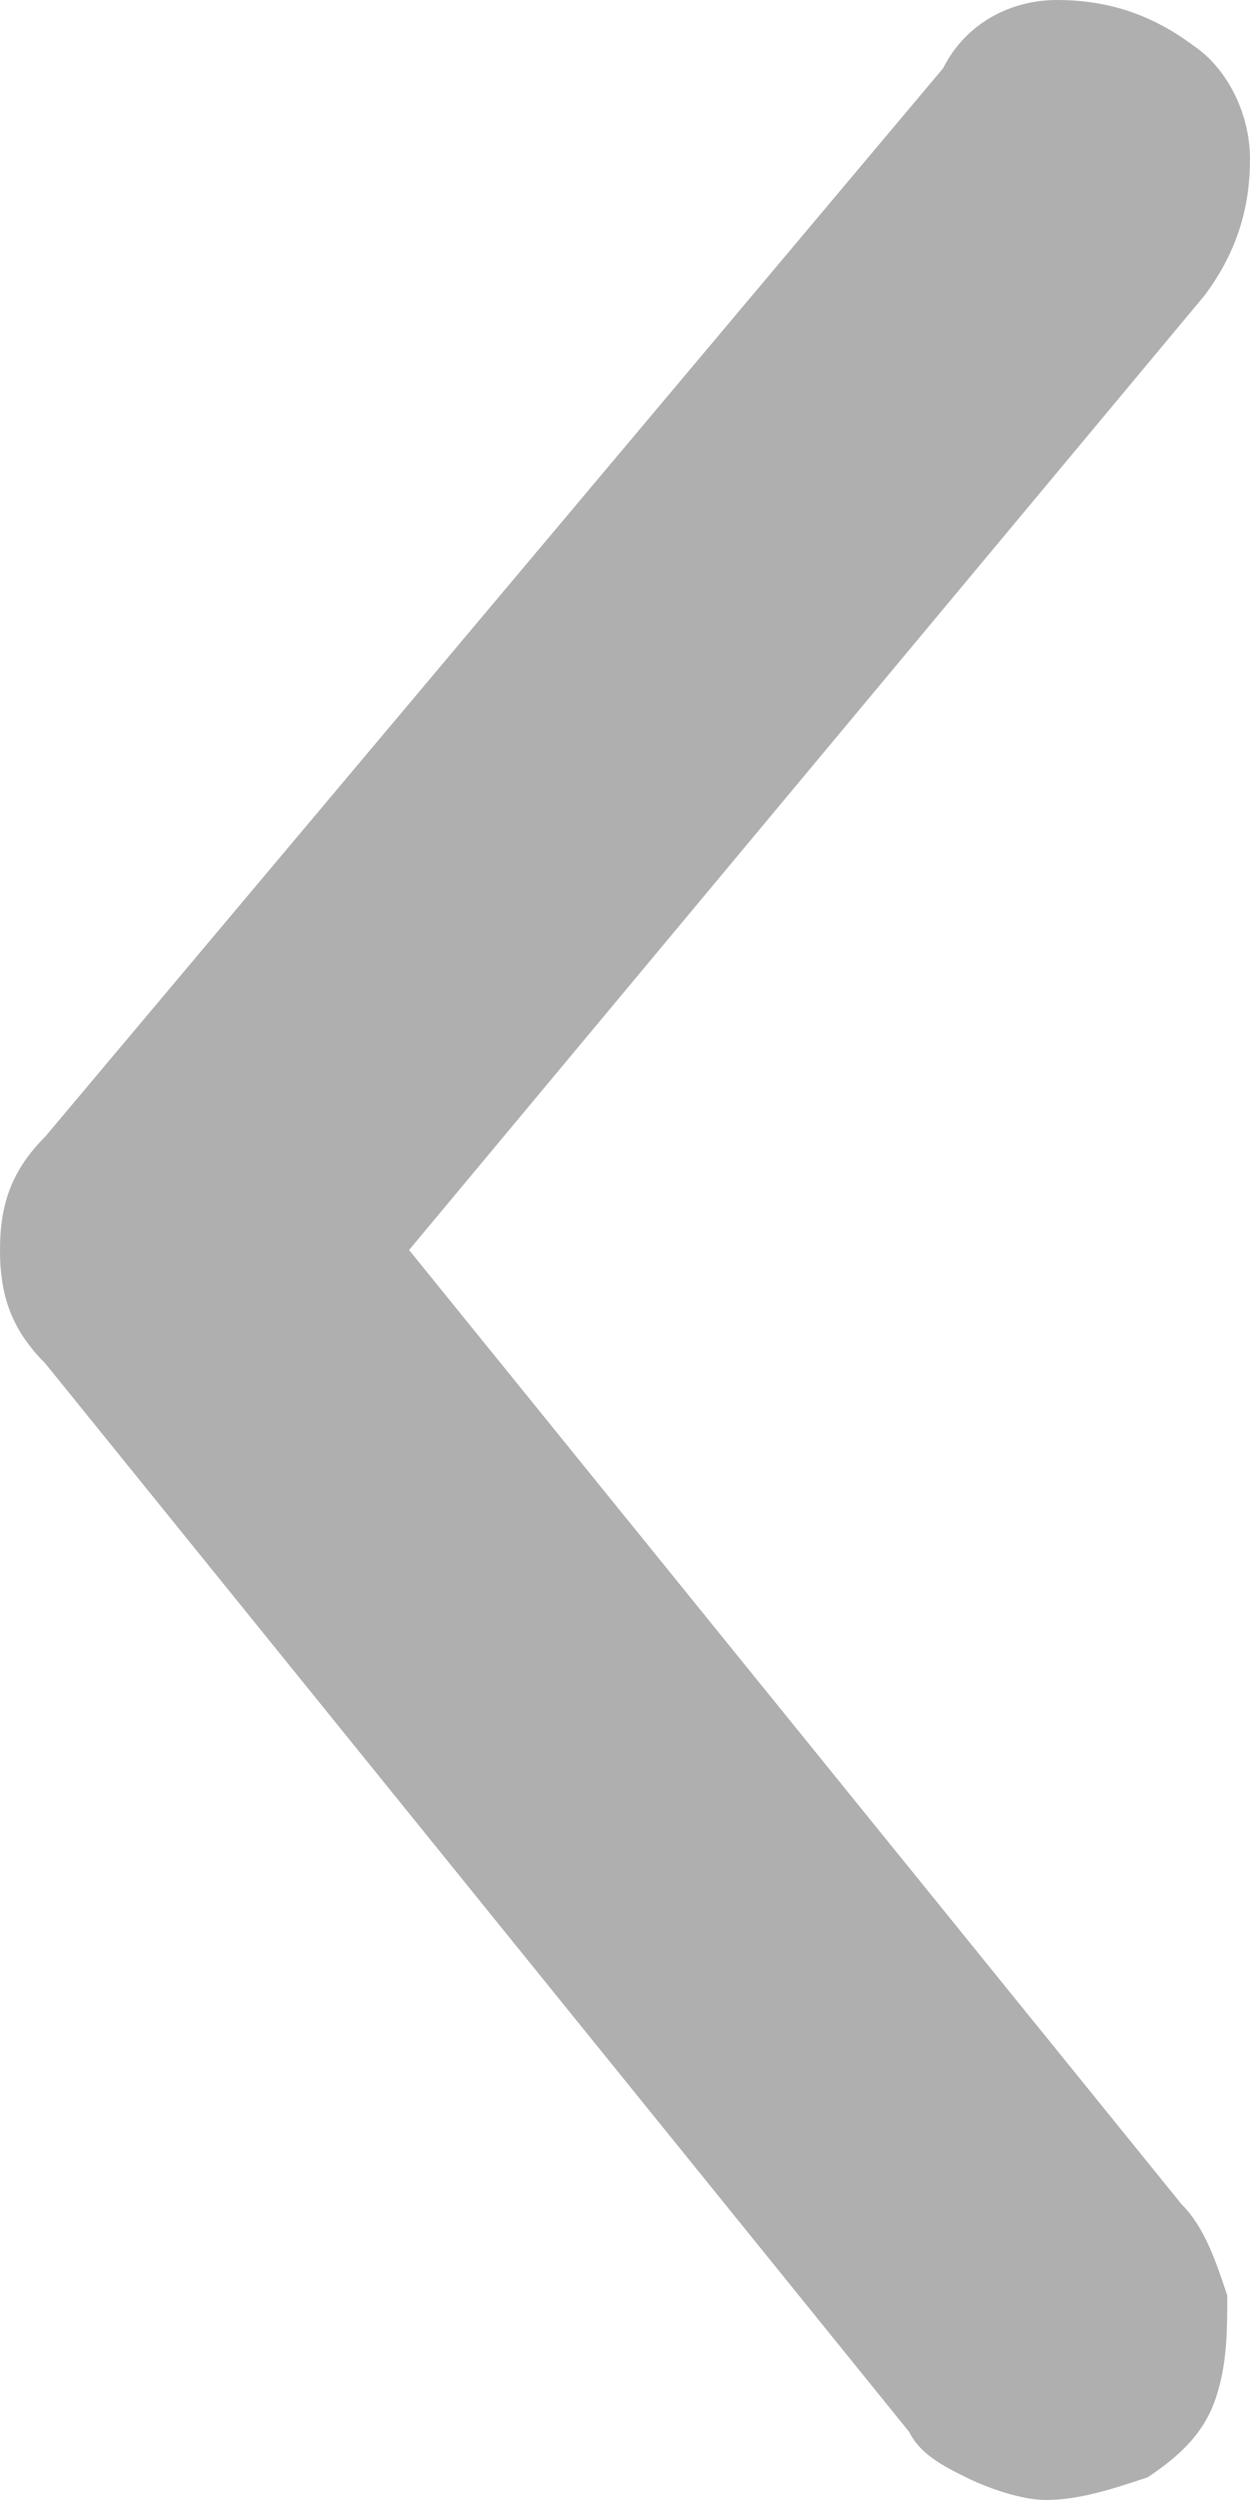 <?xml version="1.0" encoding="utf-8"?>
<!-- Generator: Adobe Illustrator 25.0.0, SVG Export Plug-In . SVG Version: 6.00 Build 0)  -->
<svg version="1.1" id="Слой_1" xmlns="http://www.w3.org/2000/svg" xmlns:xlink="http://www.w3.org/1999/xlink" x="0px" y="0px"
	 viewBox="0 0 11 22" style="enable-background:new 0 0 11 22;" xml:space="preserve">
<style type="text/css">
	.st0{fill:#AFAFAF;}
</style>
<path class="st0" d="M9.2,22c-0.2,0-0.5-0.1-0.7-0.2c-0.2-0.1-0.4-0.2-0.5-0.4L0.4,12C0.1,11.7,0,11.4,0,11c0-0.4,0.1-0.7,0.4-1
	l7.9-9.4C8.5,0.2,8.9,0,9.3,0c0.4,0,0.8,0.1,1.2,0.4C10.8,0.6,11,1,11,1.4c0,0.4-0.1,0.8-0.4,1.2l-7,8.4l6.8,8.4
	c0.2,0.2,0.3,0.5,0.4,0.8c0,0.3,0,0.6-0.1,0.9c-0.1,0.3-0.3,0.5-0.6,0.7C9.8,21.9,9.5,22,9.2,22z"/>
</svg>
